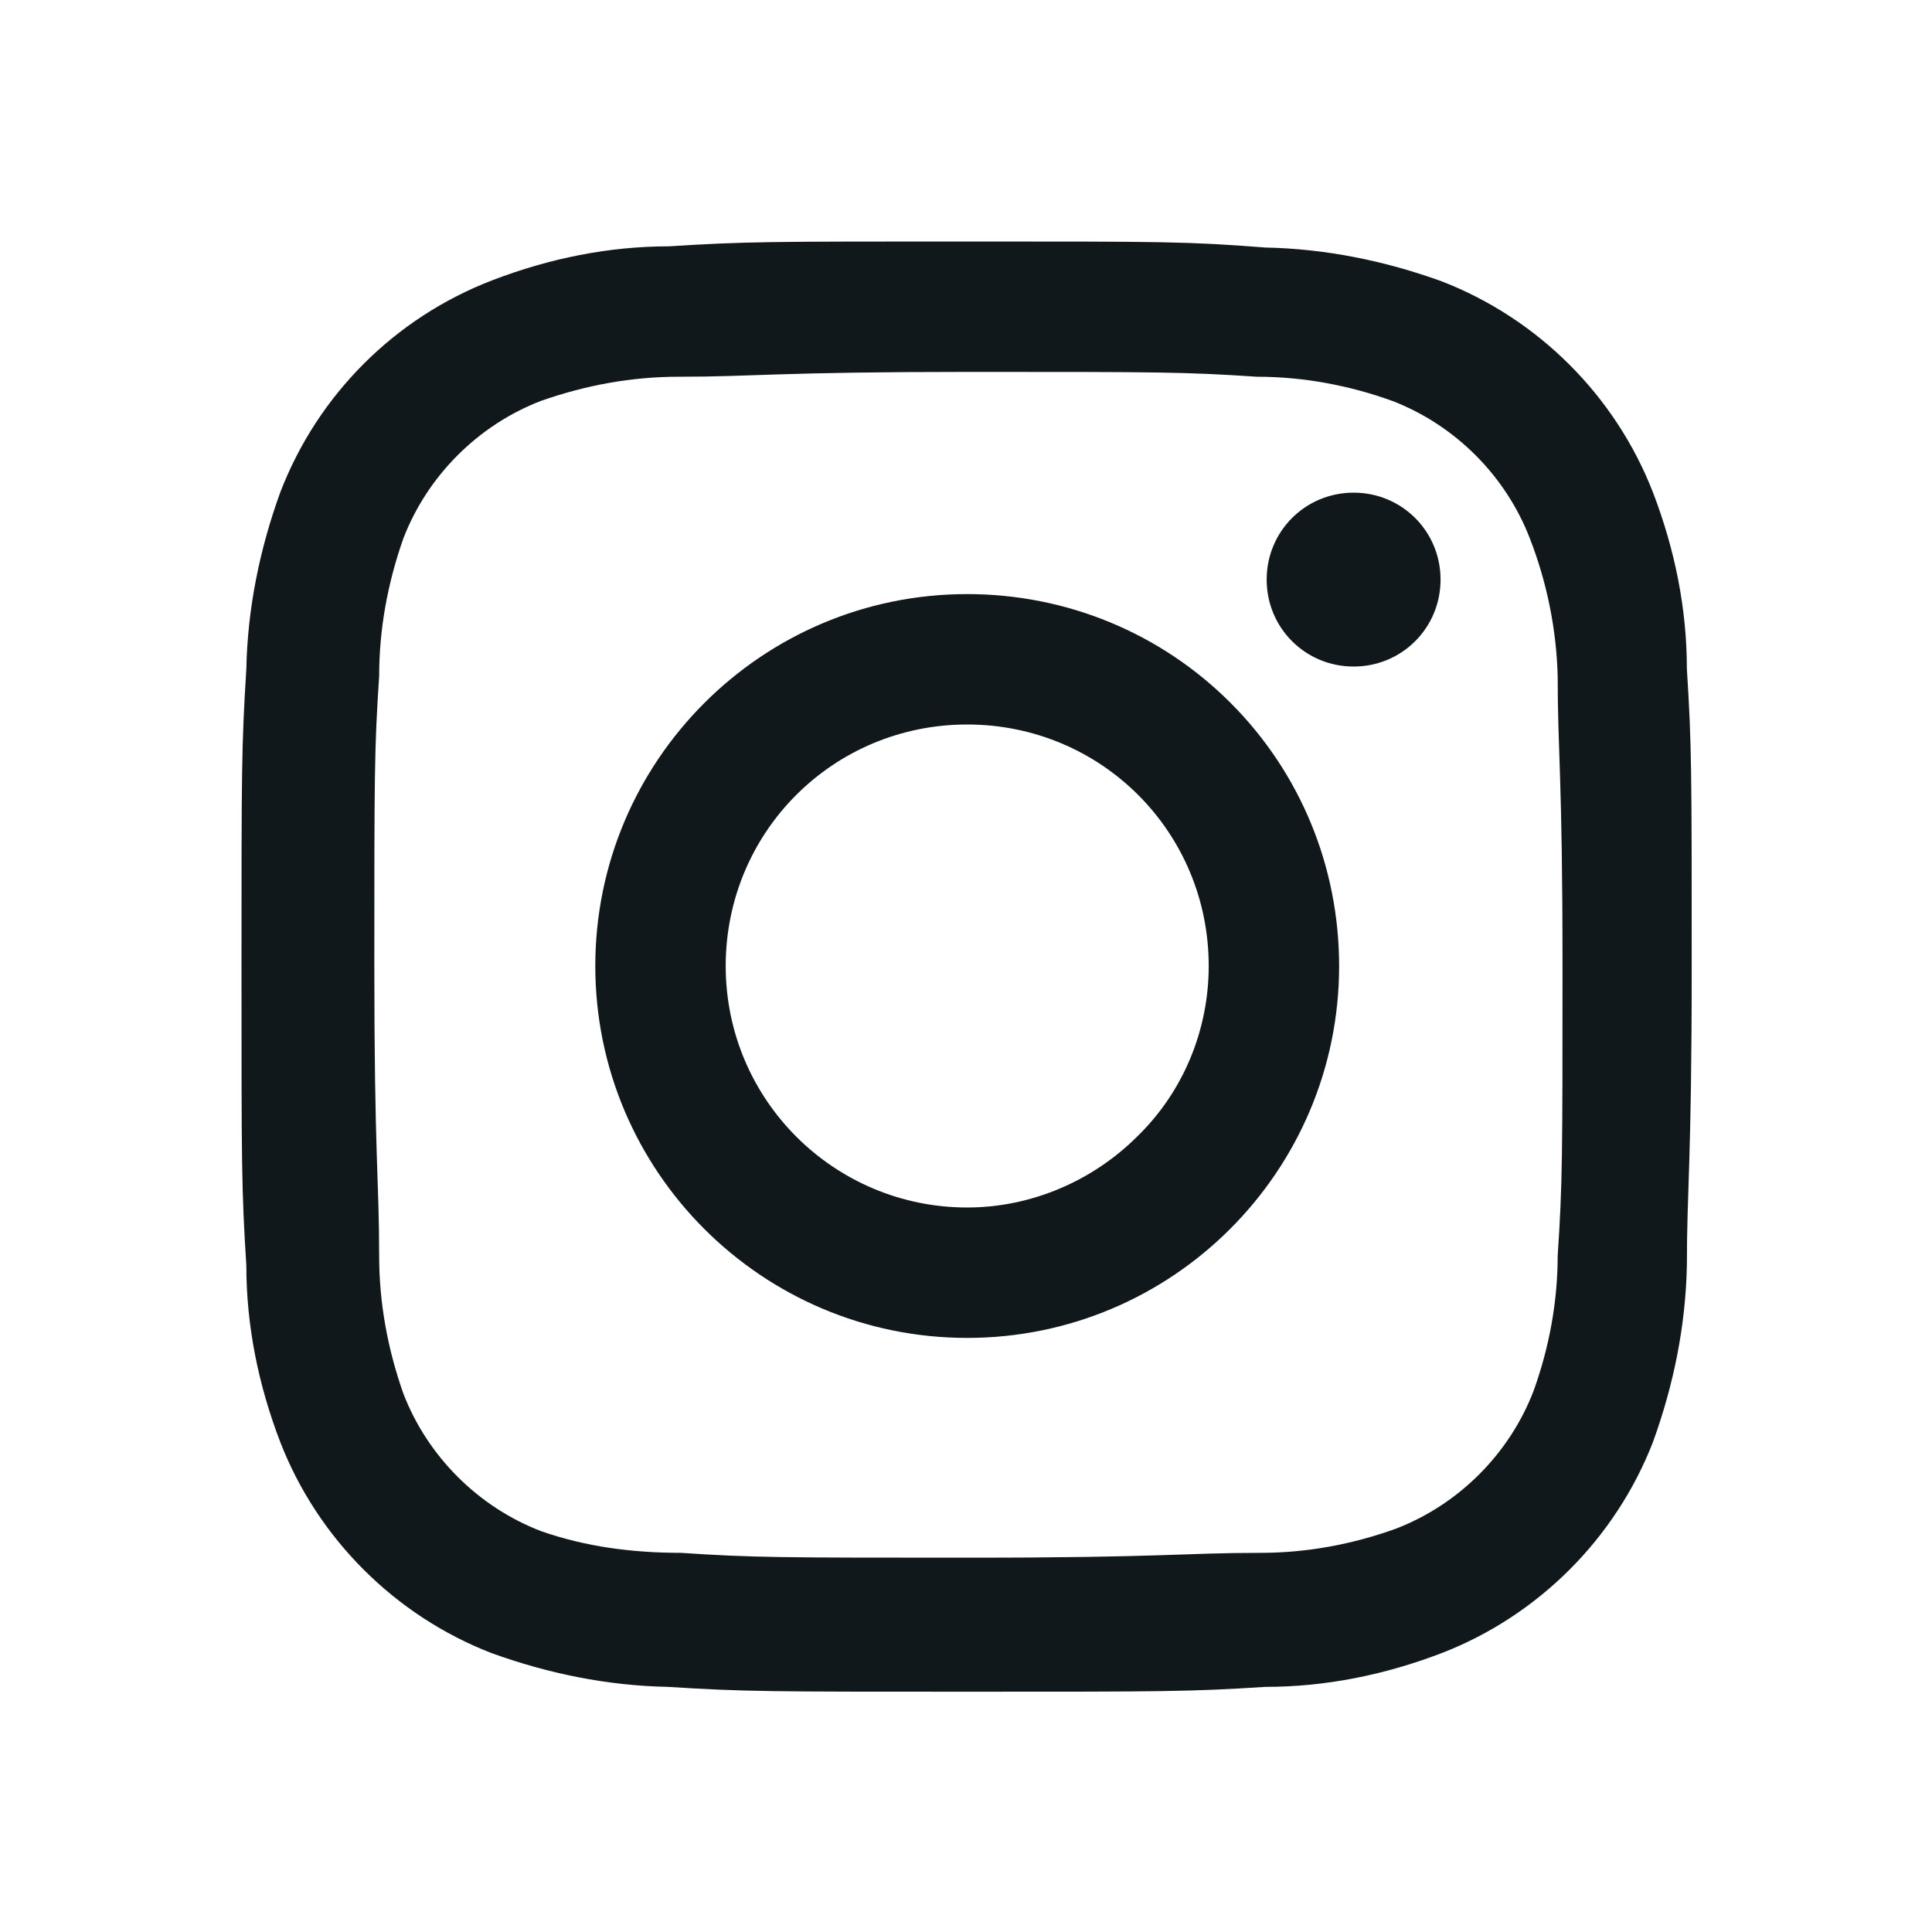 <svg width="16" height="16" viewBox="0 0 16 16" fill="none" xmlns="http://www.w3.org/2000/svg">
<path fill-rule="evenodd" clip-rule="evenodd" d="M11.21 5.52C10.81 5.52 10.49 5.2 10.49 4.8C10.49 4.4 10.81 4.08 11.21 4.08C11.61 4.08 11.93 4.4 11.93 4.8C11.93 5.2 11.61 5.52 11.21 5.52ZM8.01 10C6.91 10 6.01 9.11 6.01 8C6.01 6.89 6.9 6 8.01 6C9.12 6 10.01 6.89 10.01 8C10.01 8.53 9.8 9.04 9.42 9.41C9.05 9.78 8.54 10 8.01 10ZM8.01 4.92C6.31 4.92 4.93 6.3 4.93 8C4.93 9.7 6.31 11.08 8.01 11.08C9.71 11.08 11.09 9.7 11.09 8C11.09 7.18 10.77 6.4 10.19 5.82C9.61 5.24 8.83 4.92 8.01 4.92ZM8.01 2C6.38 2 6.17 2 5.54 2.04C5.04 2.04 4.55 2.14 4.08 2.32C3.27 2.63 2.63 3.27 2.32 4.08C2.15 4.55 2.05 5.04 2.04 5.54C2 6.18 2 6.38 2 8.01C2 9.64 2 9.85 2.04 10.48C2.04 10.98 2.14 11.47 2.32 11.94C2.63 12.74 3.27 13.38 4.07 13.69C4.54 13.86 5.03 13.96 5.53 13.97C6.17 14.01 6.38 14.01 8.01 14.01C9.64 14.01 9.85 14.01 10.48 13.97C10.98 13.97 11.47 13.87 11.94 13.69C12.74 13.38 13.38 12.74 13.69 11.94C13.86 11.47 13.96 10.98 13.97 10.48C13.97 9.84 14.01 9.63 14.01 8.01C14.01 6.39 14.01 6.17 13.97 5.54C13.97 5.04 13.87 4.55 13.69 4.08C13.38 3.28 12.74 2.64 11.94 2.33C11.47 2.16 10.98 2.06 10.48 2.05C9.84 2 9.64 2 8.01 2ZM8.01 3.08C9.61 3.08 9.81 3.08 10.41 3.12C10.79 3.12 11.17 3.19 11.53 3.32C12.05 3.52 12.47 3.94 12.67 4.46C12.81 4.82 12.89 5.21 12.9 5.6C12.9 6.23 12.94 6.42 12.94 8C12.94 9.58 12.94 9.8 12.9 10.4C12.9 10.78 12.83 11.16 12.7 11.52C12.5 12.04 12.08 12.46 11.56 12.66C11.2 12.79 10.82 12.86 10.44 12.86C9.81 12.86 9.62 12.9 8.04 12.9C6.46 12.9 6.24 12.9 5.64 12.86C5.24 12.86 4.85 12.81 4.48 12.68C3.96 12.48 3.54 12.06 3.34 11.54C3.21 11.17 3.14 10.79 3.14 10.4C3.14 9.77 3.1 9.58 3.1 8C3.1 6.42 3.1 6.2 3.14 5.6C3.14 5.21 3.21 4.83 3.34 4.46C3.54 3.94 3.96 3.52 4.48 3.32C4.85 3.19 5.23 3.12 5.62 3.12C6.25 3.12 6.44 3.08 8.02 3.08H8.01Z" fill="#10181B"/>
</svg>
